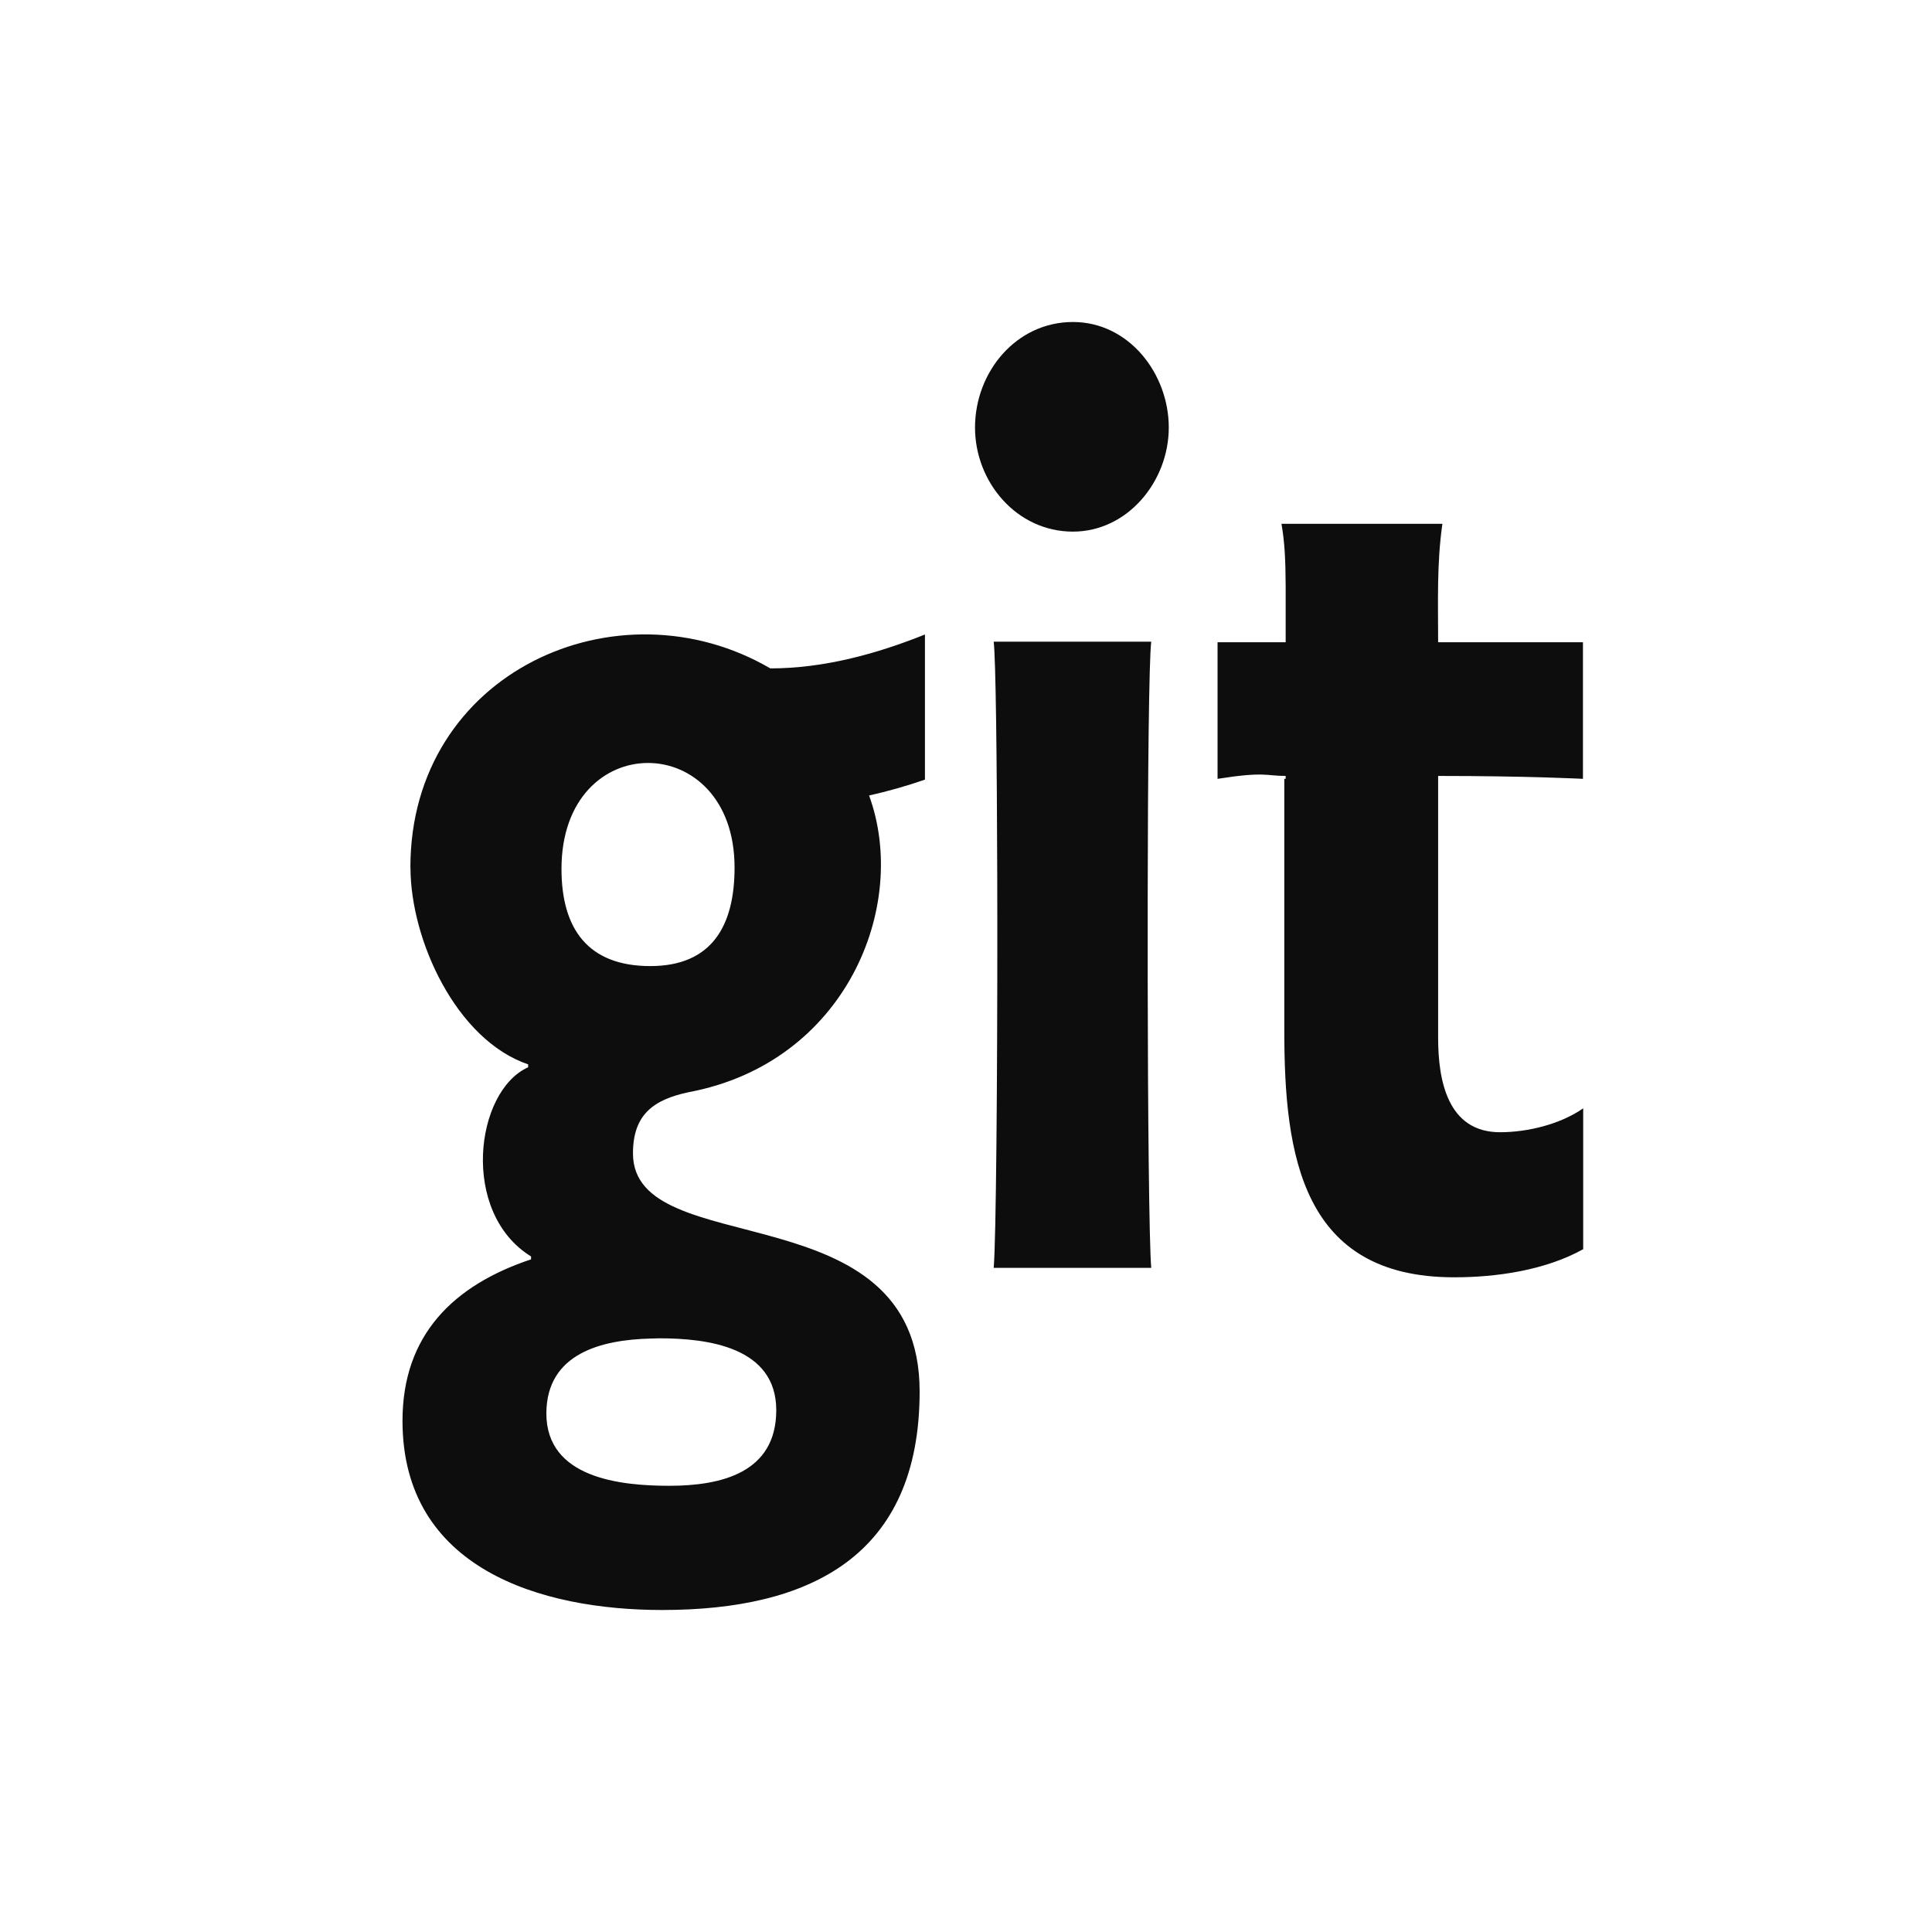 <svg xmlns="http://www.w3.org/2000/svg" width="24" height="24" viewBox="0 0 24 24">
  <path fill="#0D0D0D" d="M5.098,10.775 C5.098,8.35 7.672,7.196 9.569,8.303 C10.232,8.303 10.884,8.125 11.49,7.882 L11.49,7.882 L11.49,9.685 C11.261,9.764 11.032,9.829 10.796,9.882 C11.299,11.256 10.505,13.201 8.557,13.567 C8.117,13.66 7.863,13.846 7.863,14.328 C7.863,15.696 11.424,14.767 11.424,17.285 C11.424,19.332 10.06,20 8.226,20 C6.72,20 5,19.489 5,17.65 C5,16.583 5.634,15.965 6.597,15.644 L6.597,15.644 L6.597,15.608 C5.715,15.065 5.899,13.555 6.561,13.258 L6.561,13.258 L6.561,13.222 C5.669,12.919 5.099,11.679 5.099,10.775 L5.099,10.775 Z M8.191,16.625 L8.079,16.628 C7.477,16.644 6.79,16.809 6.787,17.557 C6.787,18.361 7.704,18.457 8.314,18.457 C8.956,18.457 9.643,18.297 9.643,17.518 C9.643,16.733 8.79,16.625 8.191,16.625 L8.191,16.625 Z M17.918,6.507 C17.847,7 17.865,7.489 17.865,7.978 L17.865,7.978 L19.664,7.978 L19.664,9.675 C19.664,9.675 18.983,9.639 17.865,9.639 L17.865,9.639 L17.865,12.893 C17.865,13.421 17.982,14.065 18.634,14.065 C18.979,14.065 19.385,13.965 19.667,13.768 L19.667,13.768 L19.667,15.518 C19.198,15.779 18.591,15.868 18.062,15.867 C16.176,15.867 15.954,14.36 15.954,12.807 L15.954,12.807 L15.954,9.675 L15.971,9.675 L15.971,9.639 C15.725,9.639 15.714,9.582 15.125,9.675 L15.125,9.675 L15.125,7.978 L15.971,7.978 L15.971,7.978 L15.971,7.276 C15.969,6.949 15.959,6.738 15.919,6.507 L15.919,6.507 Z M14.301,7.971 C14.273,8.201 14.259,9.617 14.257,11.183 L14.257,12.133 C14.259,13.823 14.275,15.448 14.301,15.75 L14.301,15.75 L12.344,15.75 C12.374,15.408 12.39,13.396 12.389,11.5 L12.388,10.874 C12.384,9.436 12.37,8.189 12.344,7.971 L12.344,7.971 Z M9.125,10.777 C9.125,9.051 6.975,9.033 6.975,10.794 C6.975,11.537 7.303,12.001 8.078,12.001 L8.078,12.001 C8.843,12.001 9.125,11.501 9.125,10.777 Z M13.328,4 C14.025,4 14.519,4.643 14.519,5.311 C14.519,5.979 14.008,6.604 13.328,6.604 C12.63,6.604 12.112,5.989 12.112,5.311 C12.112,4.621 12.623,4 13.328,4 Z"/>
</svg>
